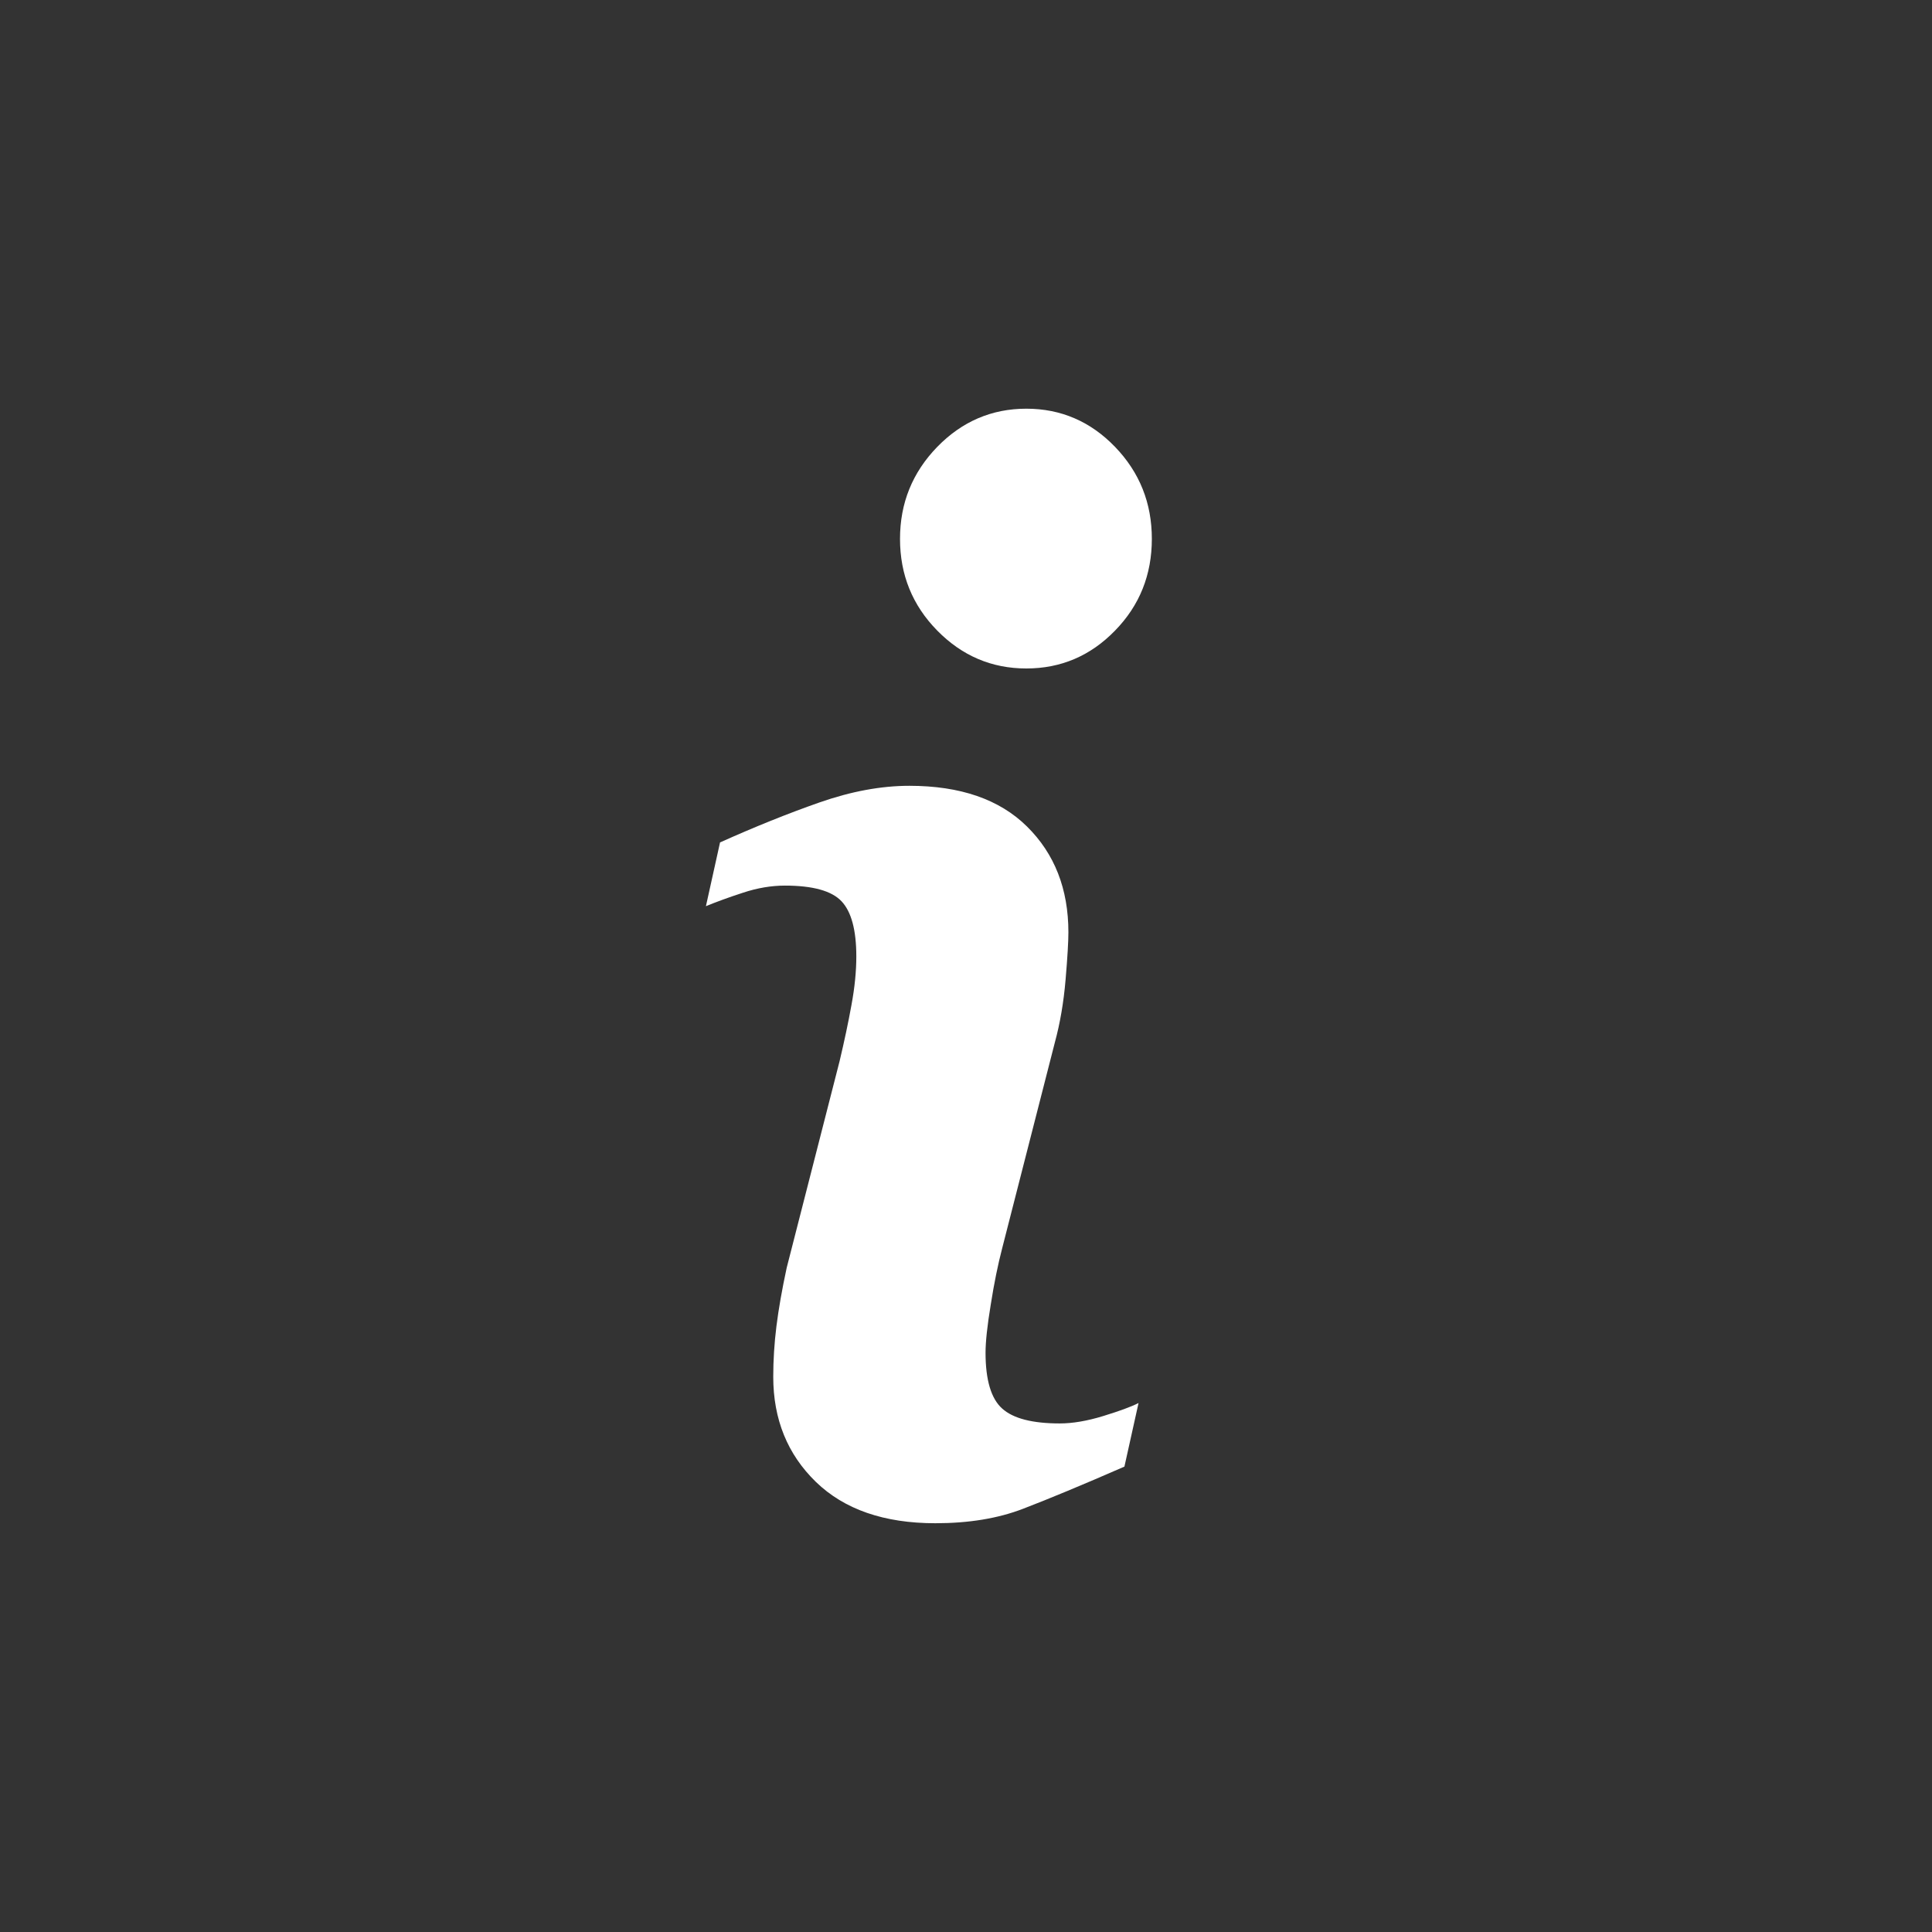 <?xml version="1.0" encoding="UTF-8" standalone="no"?><!DOCTYPE svg PUBLIC "-//W3C//DTD SVG 1.1//EN" "http://www.w3.org/Graphics/SVG/1.1/DTD/svg11.dtd"><svg width="100%" height="100%" viewBox="0 0 26 26" version="1.1" xmlns="http://www.w3.org/2000/svg" xmlns:xlink="http://www.w3.org/1999/xlink" xml:space="preserve" xmlns:serif="http://www.serif.com/" style="fill-rule:evenodd;clip-rule:evenodd;stroke-linejoin:round;stroke-miterlimit:1.414;"><rect x="0" y="0" width="26" height="26" fill="#333333" stroke="none"/><path id="Forma-1" serif:id="Forma 1" d="M15.322,18.881l-0.19,0.856c-0.57,0.249 -1.024,0.437 -1.363,0.567c-0.339,0.131 -0.733,0.195 -1.182,0.195c-0.689,0 -1.225,-0.186 -1.607,-0.556c-0.383,-0.372 -0.574,-0.844 -0.574,-1.415c0,-0.221 0.014,-0.448 0.043,-0.681c0.029,-0.232 0.075,-0.493 0.138,-0.786l0.712,-2.781c0.063,-0.266 0.117,-0.518 0.16,-0.757c0.044,-0.237 0.065,-0.455 0.065,-0.651c0,-0.356 -0.067,-0.604 -0.2,-0.744c-0.132,-0.139 -0.385,-0.21 -0.761,-0.21c-0.183,0 -0.372,0.032 -0.565,0.096c-0.194,0.063 -0.359,0.124 -0.498,0.181l0.19,-0.858c0.466,-0.209 0.912,-0.389 1.338,-0.538c0.426,-0.149 0.829,-0.224 1.21,-0.224c0.684,0 1.213,0.182 1.583,0.548c0.371,0.366 0.557,0.84 0.557,1.424c0,0.121 -0.012,0.334 -0.038,0.638c-0.026,0.305 -0.074,0.585 -0.143,0.839l-0.709,2.77c-0.058,0.222 -0.11,0.476 -0.155,0.763c-0.047,0.284 -0.07,0.501 -0.07,0.647c0,0.368 0.075,0.619 0.224,0.752c0.149,0.134 0.408,0.2 0.775,0.2c0.172,0 0.368,-0.033 0.586,-0.1c0.217,-0.067 0.375,-0.124 0.474,-0.175Zm0.179,-11.629c0,0.483 -0.164,0.895 -0.495,1.234c-0.33,0.34 -0.728,0.51 -1.194,0.51c-0.466,0 -0.865,-0.17 -1.199,-0.51c-0.334,-0.34 -0.501,-0.751 -0.501,-1.234c0,-0.482 0.167,-0.894 0.501,-1.238c0.333,-0.342 0.733,-0.514 1.199,-0.514c0.466,0 0.864,0.172 1.194,0.514c0.331,0.344 0.495,0.756 0.495,1.238Z" style="fill:#fff;fill-rule:nonzero;"/></svg>